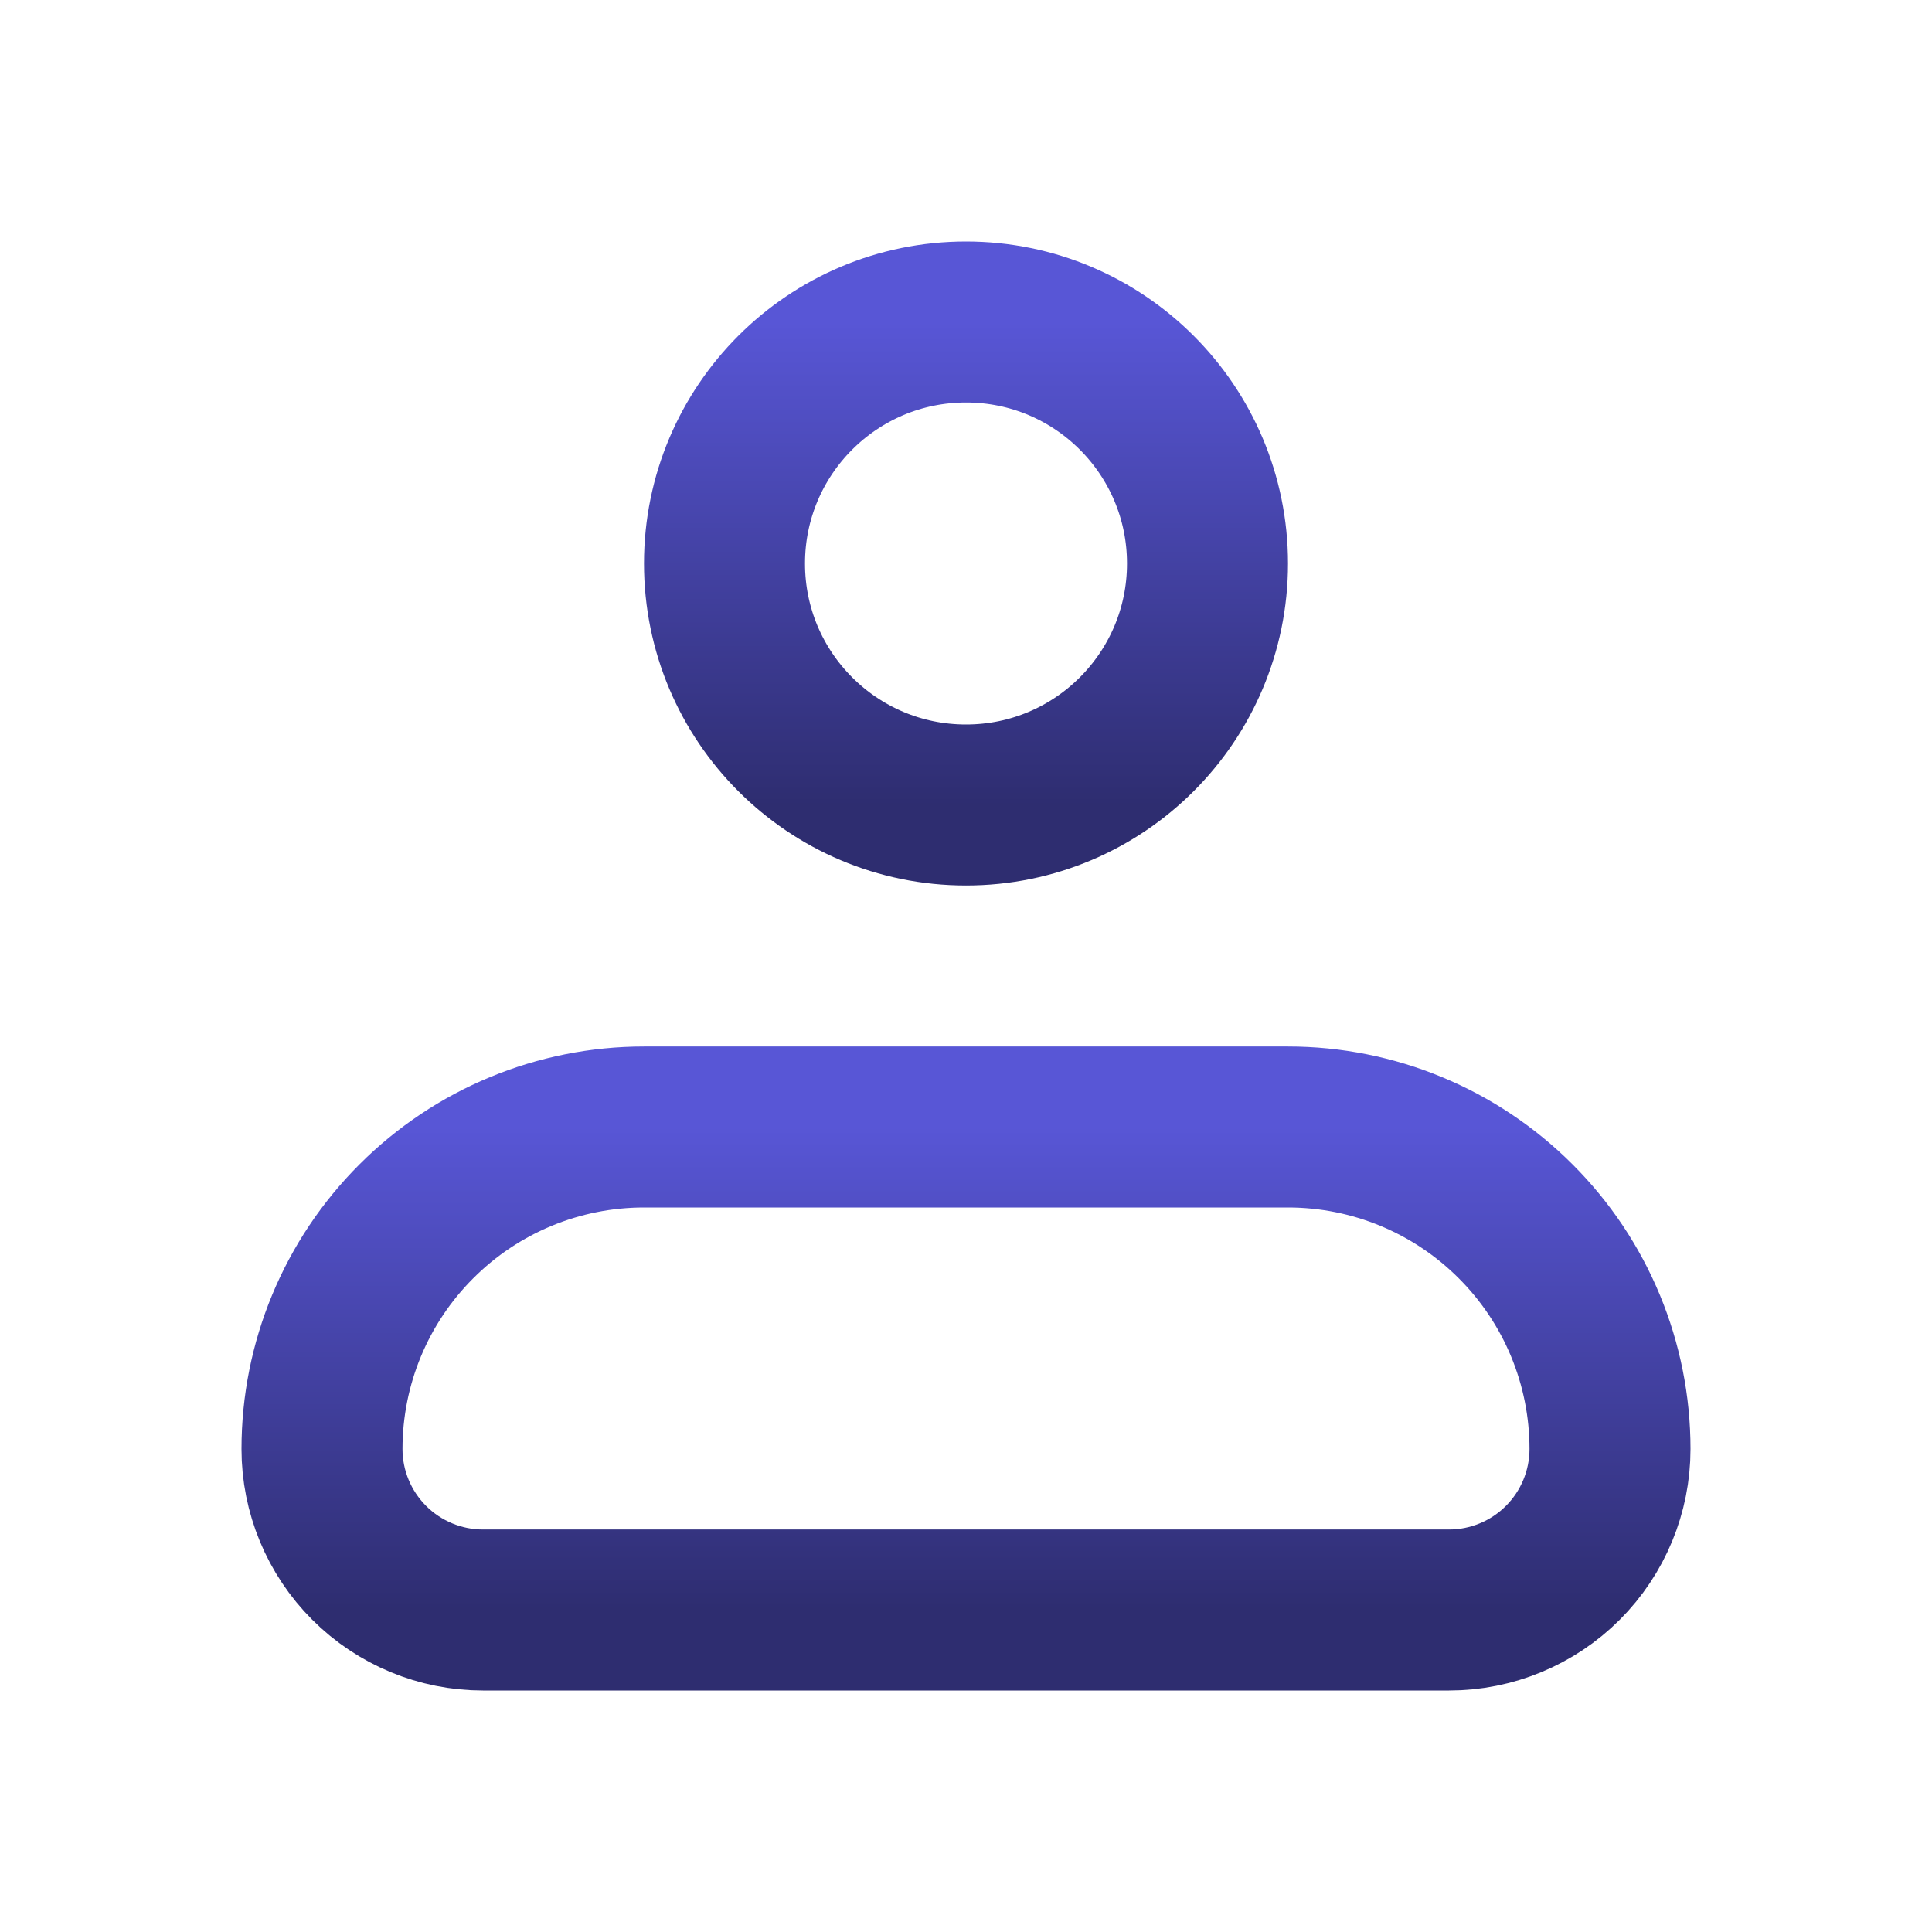 <svg width="24" height="24" viewBox="0 0 24 24" fill="none" xmlns="http://www.w3.org/2000/svg">
<path d="M4 18C4 16.939 4.421 15.922 5.172 15.172C5.922 14.421 6.939 14 8 14H16C17.061 14 18.078 14.421 18.828 15.172C19.579 15.922 20 16.939 20 18C20 18.53 19.789 19.039 19.414 19.414C19.039 19.789 18.53 20 18 20H6C5.47 20 4.961 19.789 4.586 19.414C4.211 19.039 4 18.53 4 18Z" stroke="url(#paint0_linear_314_143)" stroke-width="2" stroke-linejoin="round"/>
<path d="M12 10C13.657 10 15 8.657 15 7C15 5.343 13.657 4 12 4C10.343 4 9 5.343 9 7C9 8.657 10.343 10 12 10Z" stroke="url(#paint1_linear_314_143)" stroke-width="2"/>
<defs>
<linearGradient id="paint0_linear_314_143" x1="12" y1="14" x2="12" y2="20" gradientUnits="userSpaceOnUse">
<stop stop-color="#5856D6"/>
<stop offset="1" stop-color="#2E2D70"/>
</linearGradient>
<linearGradient id="paint1_linear_314_143" x1="12" y1="4" x2="12" y2="10" gradientUnits="userSpaceOnUse">
<stop stop-color="#5856D6"/>
<stop offset="1" stop-color="#2E2D70"/>
</linearGradient>
</defs>
</svg>
